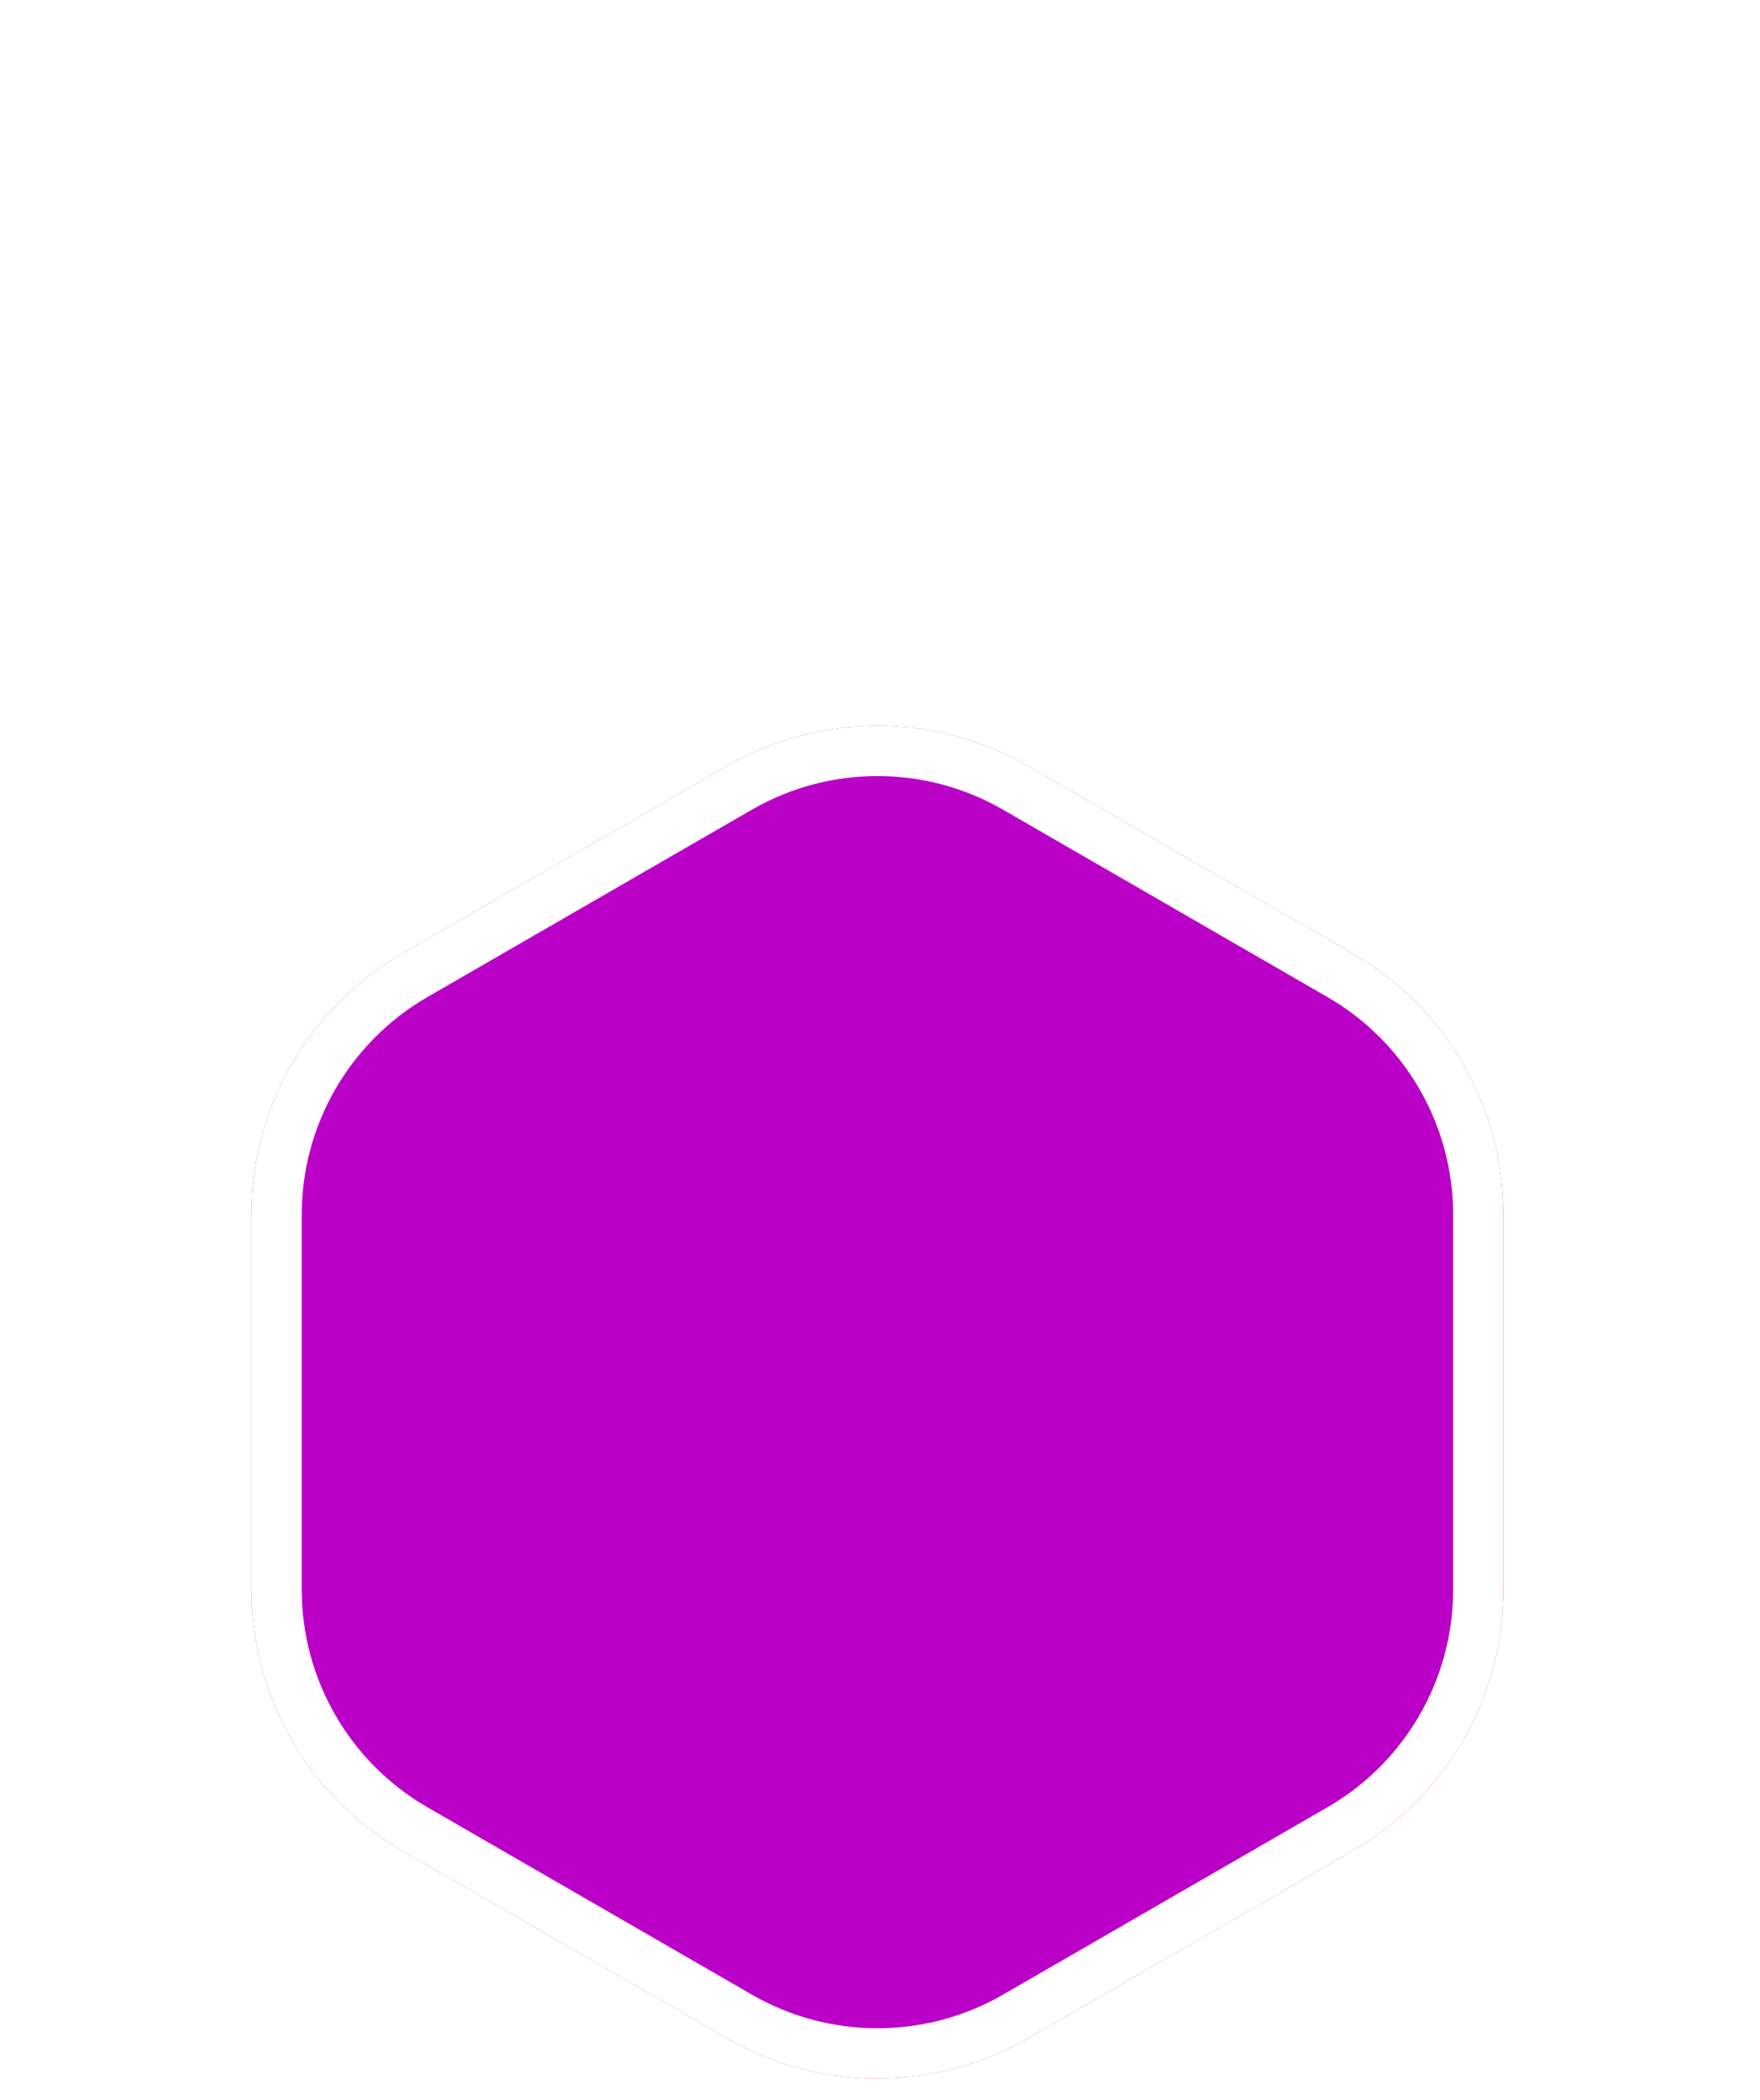 <svg width="140" height="167" viewBox="0 0 140 167" fill="none" xmlns="http://www.w3.org/2000/svg">
<g filter="url(#filter0_ddd_8_11)">
<path d="M57.797 7.928C65.222 3.641 74.371 3.641 81.796 7.928L107.593 22.822C115.019 27.109 119.593 35.032 119.593 43.606V73.394C119.593 81.968 115.019 89.891 107.593 94.178L81.796 109.072C74.371 113.359 65.222 113.359 57.797 109.072L32 94.178C24.574 89.891 20 81.968 20 73.394V43.606C20 35.032 24.574 27.109 32 22.822L57.797 7.928Z" fill="#BA00C7"/>
<path d="M80.796 9.66L106.593 24.554C113.4 28.484 117.593 35.747 117.593 43.606V73.394C117.593 81.253 113.4 88.516 106.593 92.446L80.796 107.34C73.99 111.27 65.603 111.27 58.797 107.34L33 92.446C26.193 88.516 22 81.253 22 73.394V43.606C22 35.747 26.193 28.484 33 24.554L58.797 9.66C65.603 5.73 73.99 5.73 80.796 9.66Z" stroke="white" stroke-width="4"/>
</g>
<defs>
<filter id="filter0_ddd_8_11" x="0" y="0.713" width="139.593" height="165.574" filterUnits="userSpaceOnUse" color-interpolation-filters="sRGB">
<feFlood flood-opacity="0" result="BackgroundImageFix"/>
<feColorMatrix in="SourceAlpha" type="matrix" values="0 0 0 0 0 0 0 0 0 0 0 0 0 0 0 0 0 0 127 0" result="hardAlpha"/>
<feOffset dy="4"/>
<feGaussianBlur stdDeviation="4"/>
<feColorMatrix type="matrix" values="0 0 0 0 0 0 0 0 0 0 0 0 0 0 0 0 0 0 0.02 0"/>
<feBlend mode="normal" in2="BackgroundImageFix" result="effect1_dropShadow_8_11"/>
<feColorMatrix in="SourceAlpha" type="matrix" values="0 0 0 0 0 0 0 0 0 0 0 0 0 0 0 0 0 0 127 0" result="hardAlpha"/>
<feOffset dy="15"/>
<feGaussianBlur stdDeviation="7.5"/>
<feColorMatrix type="matrix" values="0 0 0 0 0 0 0 0 0 0 0 0 0 0 0 0 0 0 0.02 0"/>
<feBlend mode="normal" in2="effect1_dropShadow_8_11" result="effect2_dropShadow_8_11"/>
<feColorMatrix in="SourceAlpha" type="matrix" values="0 0 0 0 0 0 0 0 0 0 0 0 0 0 0 0 0 0 127 0" result="hardAlpha"/>
<feOffset dy="34"/>
<feGaussianBlur stdDeviation="10"/>
<feColorMatrix type="matrix" values="0 0 0 0 0 0 0 0 0 0 0 0 0 0 0 0 0 0 0.01 0"/>
<feBlend mode="normal" in2="effect2_dropShadow_8_11" result="effect3_dropShadow_8_11"/>
<feBlend mode="normal" in="SourceGraphic" in2="effect3_dropShadow_8_11" result="shape"/>
</filter>
</defs>
</svg>
